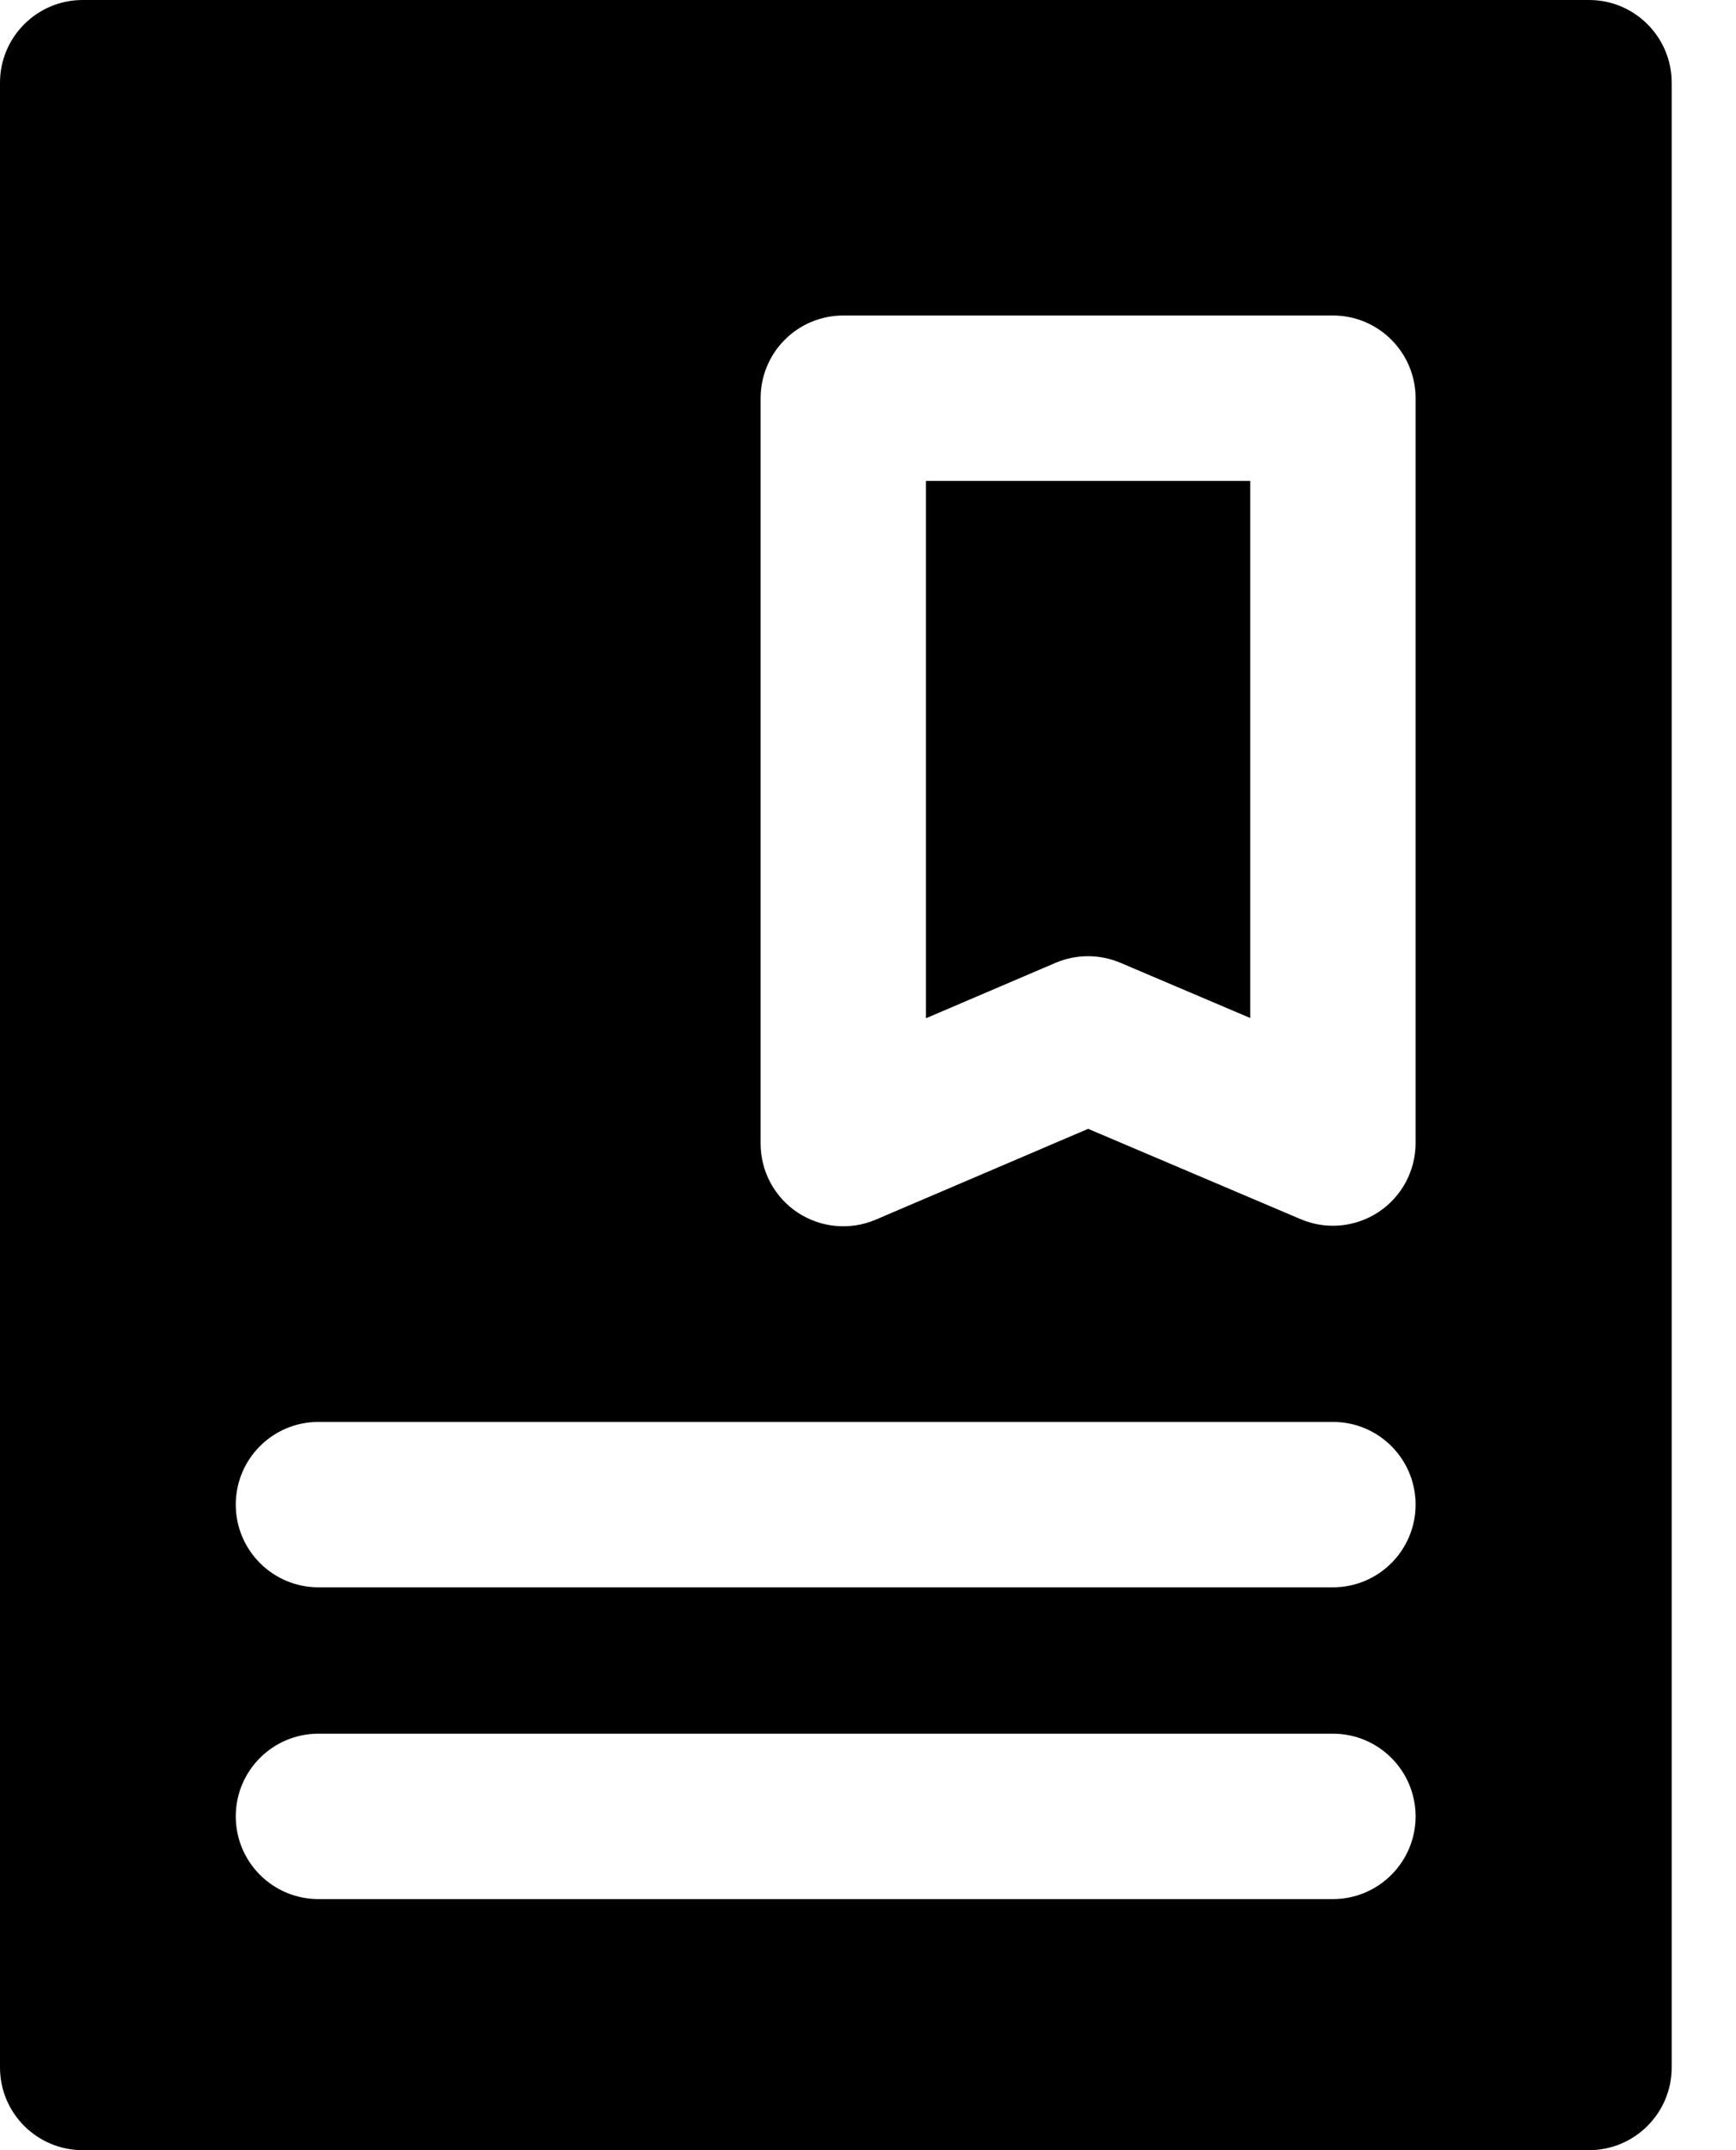 <svg width="21" height="26" viewBox="0 0 21 26" fill="none" xmlns="http://www.w3.org/2000/svg">
<path fill-rule="evenodd" clip-rule="evenodd" d="M19.222 26H1C0.448 26 0 25.552 0 25V1C0 0.448 0.448 0 1 0H19.222C19.774 0 20.222 0.448 20.222 1V18.5V19.52V25C20.222 25.552 19.774 26 19.222 26ZM10.201 3.815C9.936 3.815 9.681 3.92 9.494 4.108C9.306 4.295 9.201 4.55 9.201 4.815V13.829C9.201 14.165 9.37 14.478 9.65 14.663C9.931 14.848 10.285 14.88 10.594 14.748L13.163 13.65L15.733 14.742C16.042 14.874 16.396 14.841 16.676 14.656C16.956 14.471 17.124 14.158 17.124 13.822V4.815C17.124 4.263 16.676 3.815 16.124 3.815L10.201 3.815ZM11.201 12.313V5.815L15.124 5.815V12.31L13.553 11.642C13.302 11.536 13.019 11.536 12.768 11.643L11.201 12.313ZM2.852 21.964C2.852 21.411 3.3 20.964 3.852 20.964H16.124C16.676 20.964 17.124 21.411 17.124 21.964C17.124 22.516 16.676 22.964 16.124 22.964H3.852C3.3 22.964 2.852 22.516 2.852 21.964ZM3.852 19.194C3.3 19.194 2.852 18.746 2.852 18.194C2.852 17.641 3.3 17.194 3.852 17.194H16.124C16.677 17.194 17.124 17.641 17.124 18.194C17.124 18.746 16.677 19.194 16.124 19.194H3.852Z" fill="black"/>
</svg>
